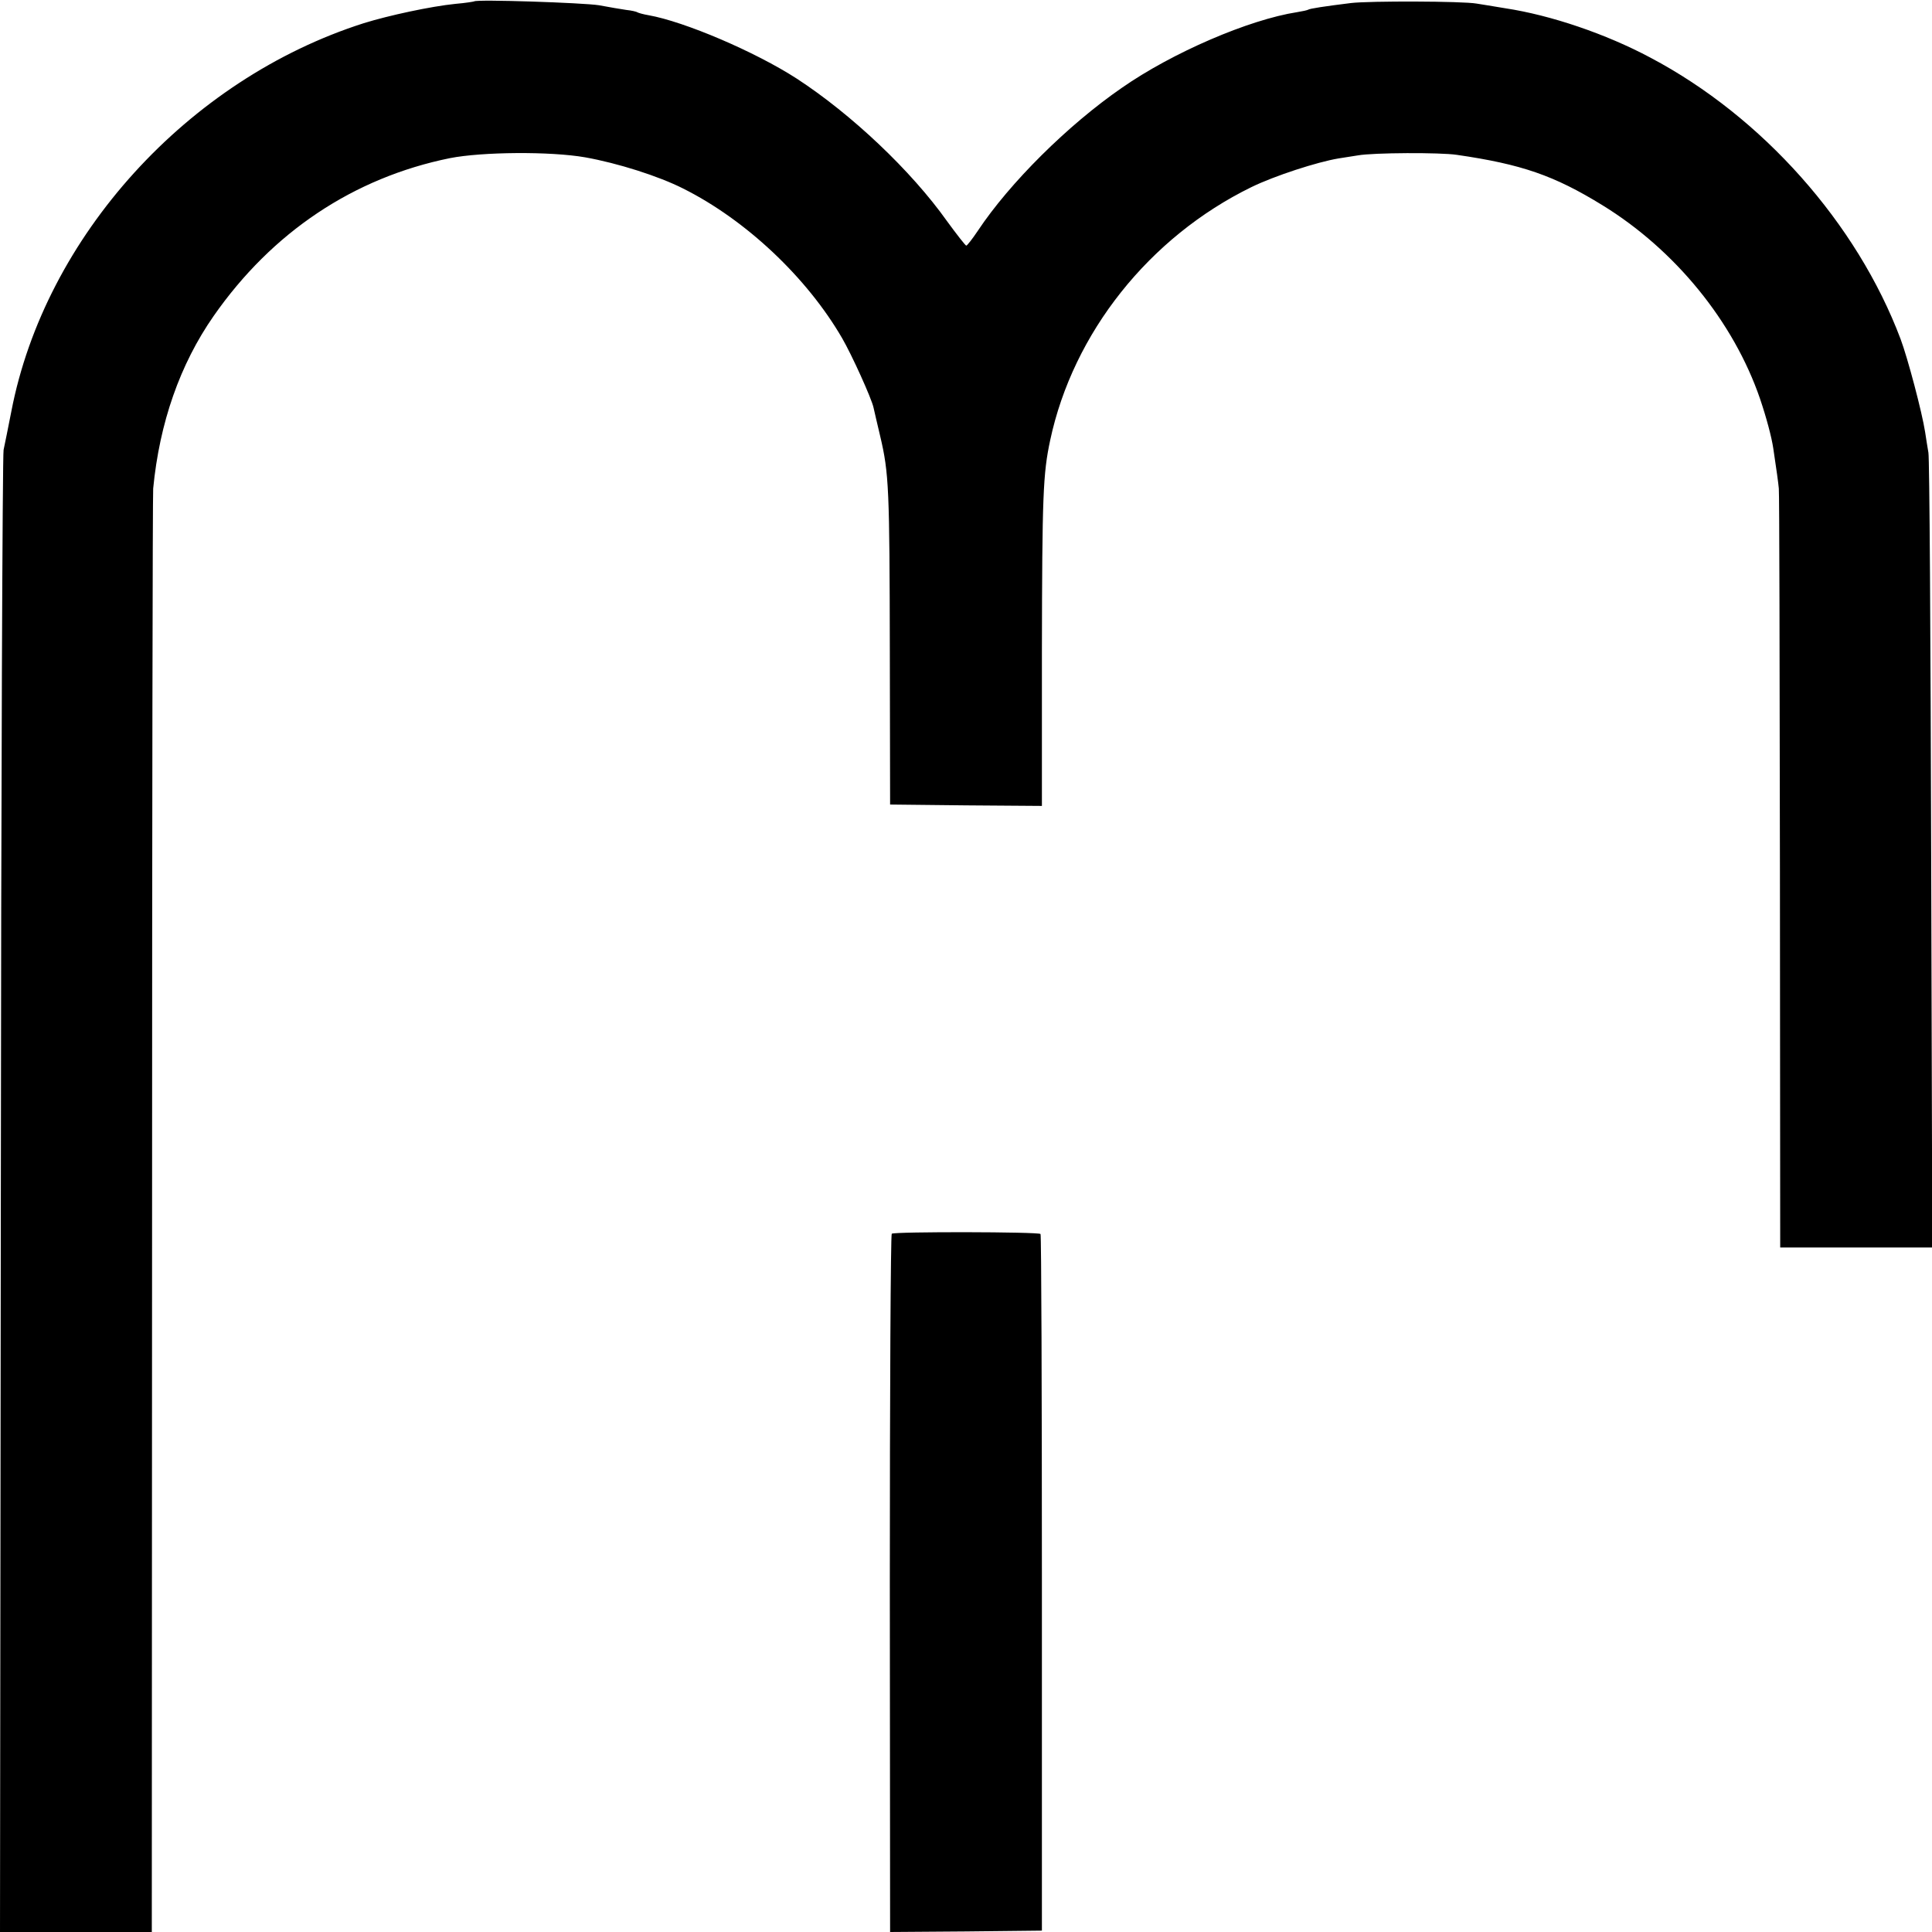 <?xml version="1.0" standalone="no"?>
<!DOCTYPE svg PUBLIC "-//W3C//DTD SVG 20010904//EN"
 "http://www.w3.org/TR/2001/REC-SVG-20010904/DTD/svg10.dtd">
<svg version="1.0" xmlns="http://www.w3.org/2000/svg"
 width="700pt" height="700pt" viewBox="0 0 700 700"
 preserveAspectRatio="xMidYMid meet">
<g transform="translate(0,700) scale(0.1,-0.1)"
fill="#000000" stroke="none">
<path d="M1718 6995 c-2 -1 -32 -6 -68 -9 -89 -9 -242 -42 -332 -70 -637 -203
-1155 -773 -1277 -1407 -11 -57 -24 -120 -28 -139 -4 -19 -9 -1235 -10 -2702
l-3 -2668 275 0 275 0 1 2598 c0 1428 2 2613 4 2632 23 238 97 450 219 625
212 304 507 501 856 572 117 23 364 25 490 3 118 -21 266 -68 355 -113 228
-114 449 -323 576 -542 35 -60 107 -219 114 -252 2 -10 13 -56 24 -103 32
-135 34 -192 35 -780 l1 -555 275 -3 275 -2 0 557 c1 570 4 646 30 768 83 389
359 736 729 917 84 41 238 91 316 104 25 4 56 9 70 11 55 10 299 11 358 2 235
-34 353 -75 527 -182 264 -162 476 -422 572 -702 23 -68 42 -139 48 -180 12
-80 18 -123 20 -145 2 -14 3 -638 4 -1387 l1 -1363 275 0 276 0 -4 1423 c-2
782 -6 1438 -10 1457 -3 19 -9 53 -12 75 -11 71 -63 268 -89 337 -158 419
-501 805 -906 1019 -161 86 -361 154 -526 179 -43 7 -90 15 -104 17 -51 9
-387 10 -455 2 -97 -12 -149 -20 -155 -24 -3 -2 -21 -6 -40 -9 -175 -27 -453
-147 -635 -274 -196 -135 -407 -345 -522 -518 -20 -30 -39 -54 -42 -54 -3 0
-35 41 -70 89 -130 183 -346 387 -544 516 -150 97 -407 207 -538 230 -18 3
-35 8 -39 10 -4 3 -22 7 -41 9 -19 3 -63 10 -99 17 -57 9 -443 22 -452 14z"/>
<path d="M3231 2530 c-4 -3 -7 -573 -7 -1268 l1 -1262 275 2 275 3 0 1258 c0
693 -2 1262 -5 1266 -6 8 -528 9 -539 1z"/>
</g>
</svg>
